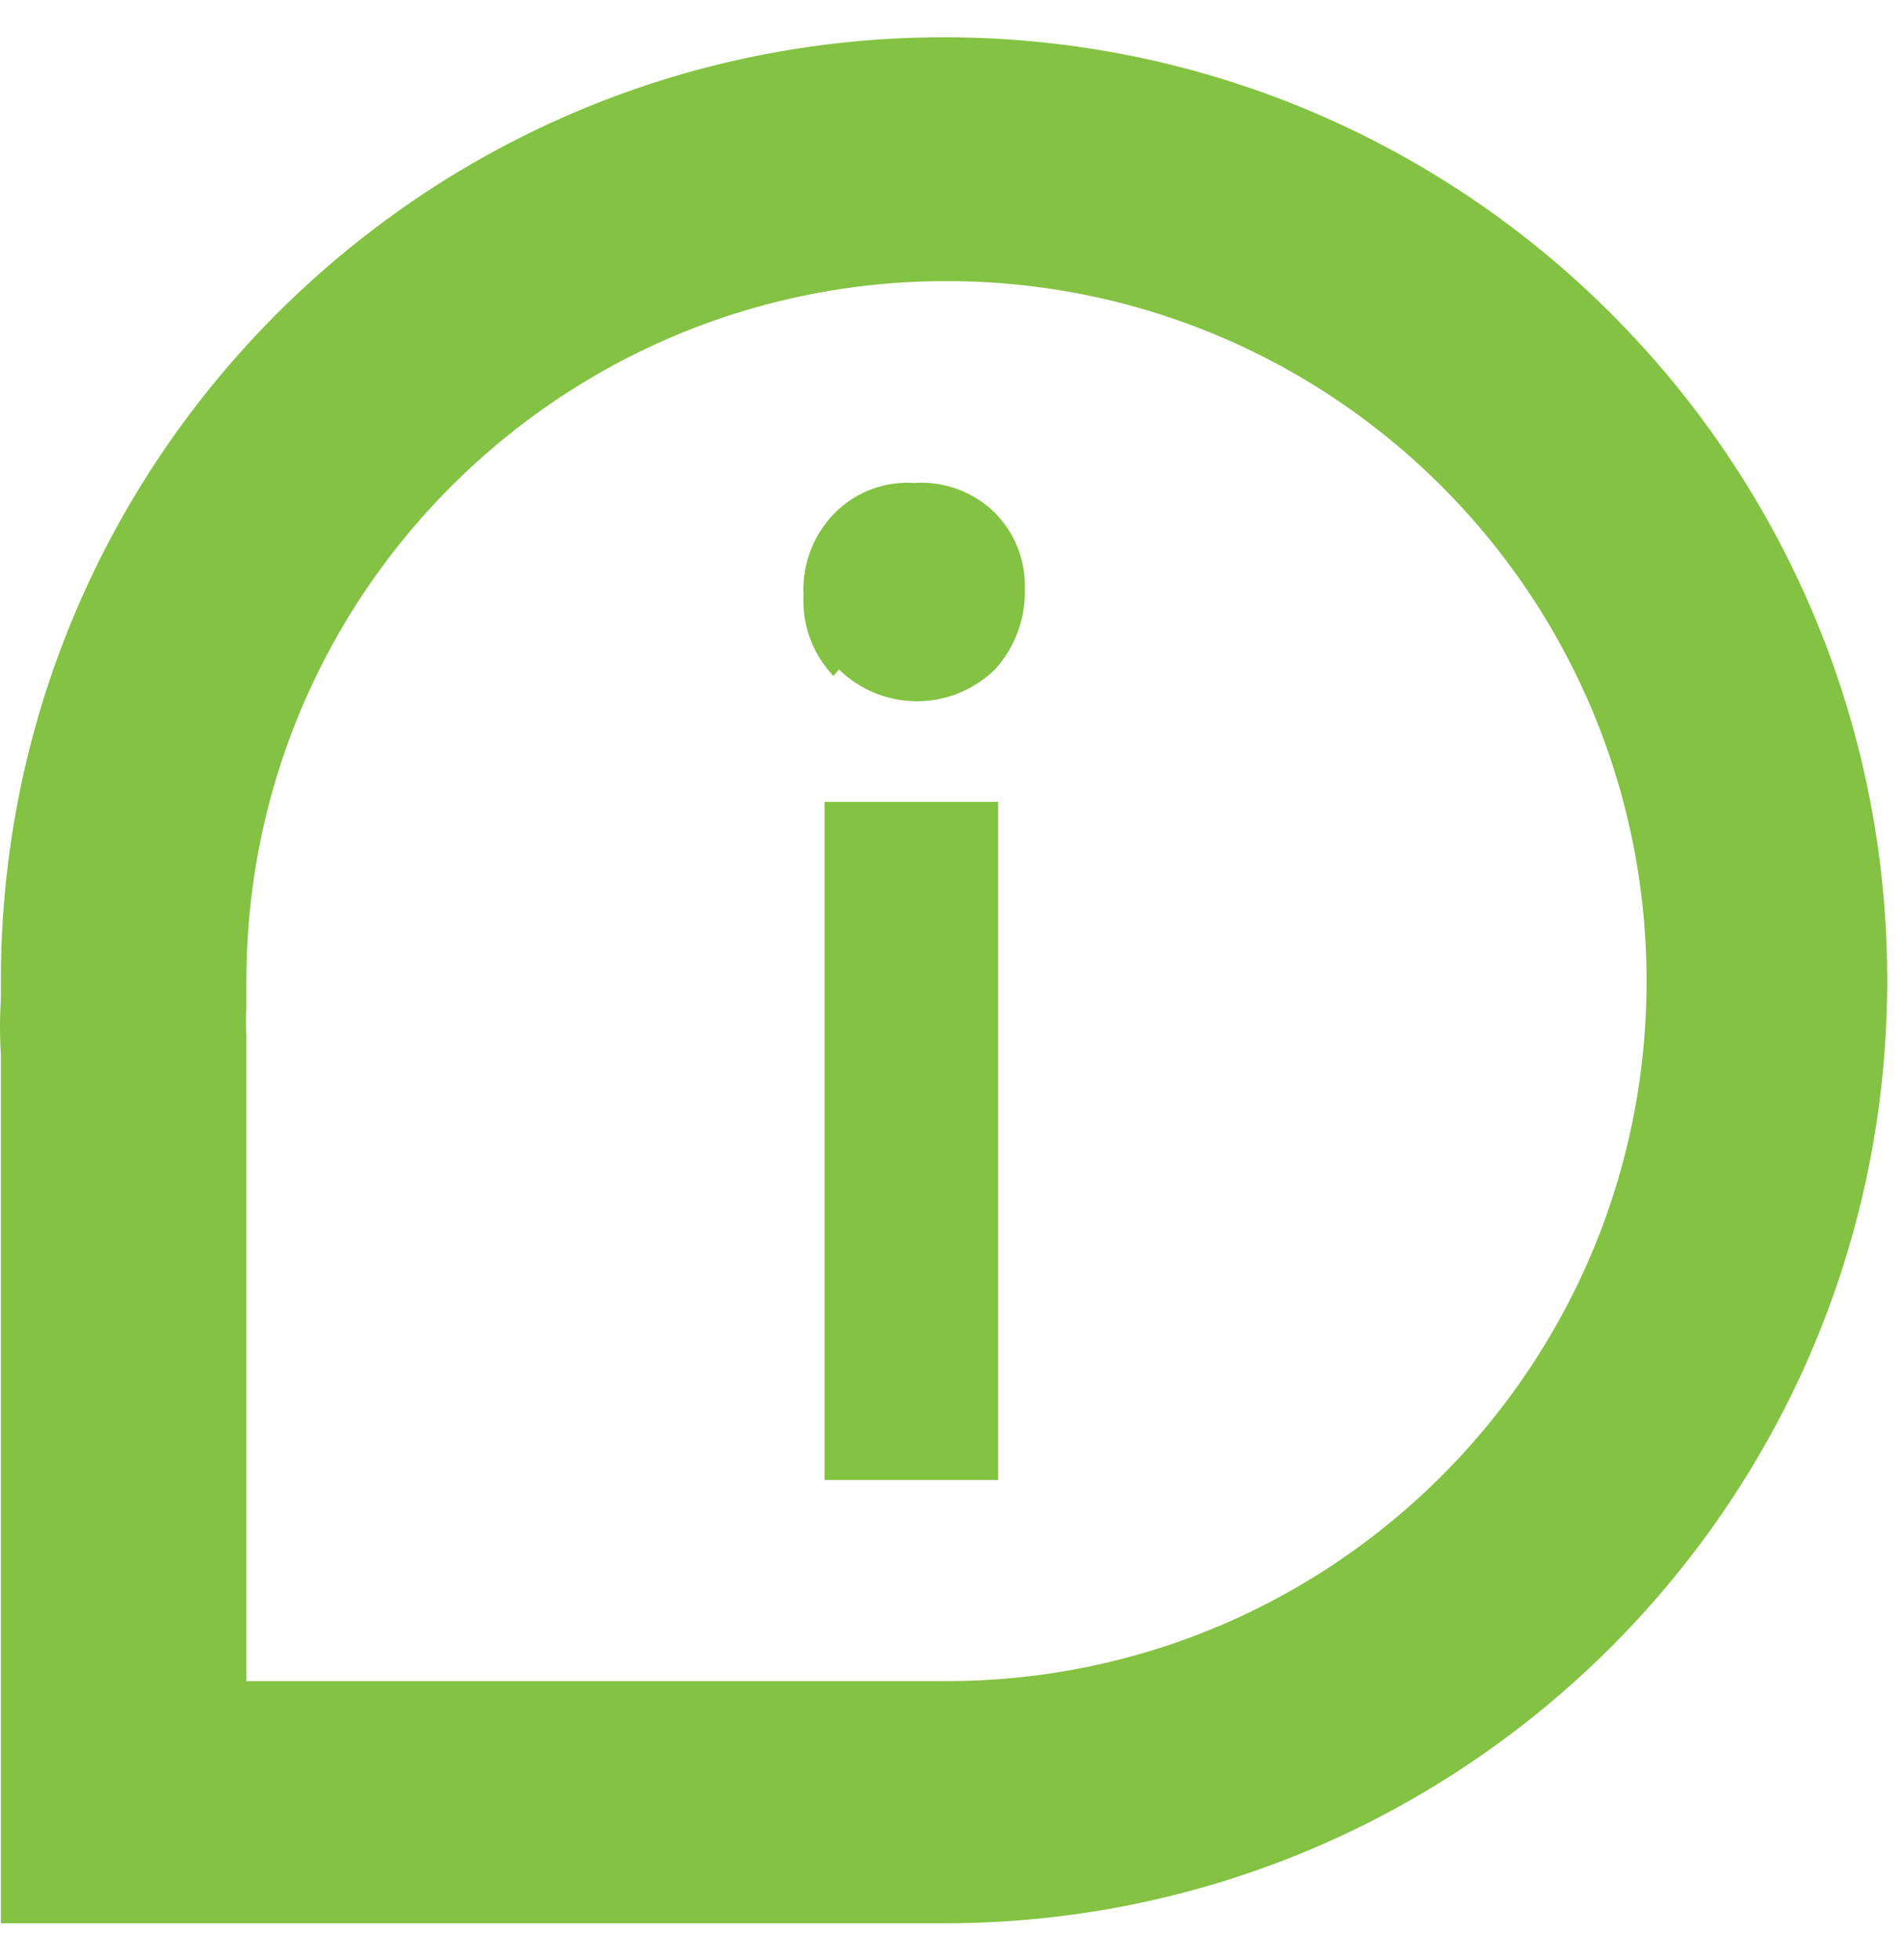 <svg xmlns="http://www.w3.org/2000/svg" width="34" height="35"><path fill="#83c242" d="M4.4 30.025V18.489a3.1 3.1 0 0 1 0-.476v-.505c.007-6.9 5.605-12.49 12.506-12.487 6.9.003 12.494 5.596 12.497 12.497.003 6.9-5.587 12.499-12.488 12.507H4.4zm12.458 4.326c9.301 0 16.842-7.541 16.842-16.843C33.7 8.207 26.16.666 16.858.666S.016 8.206.016 17.508v.346a7.63 7.63 0 0 0 0 .98v15.517h16.842z"/><path fill="#83c242" d="M14.724 14.322h3.1v12.112h-3.1zm.158-2.25a1.947 1.947 0 0 1-.533-1.442 1.947 1.947 0 0 1 .533-1.442 1.831 1.831 0 0 1 1.442-.562 1.875 1.875 0 0 1 1.442.533c.356.36.55.85.534 1.356a2.048 2.048 0 0 1-.534 1.442 1.99 1.99 0 0 1-2.783 0z"/></svg>